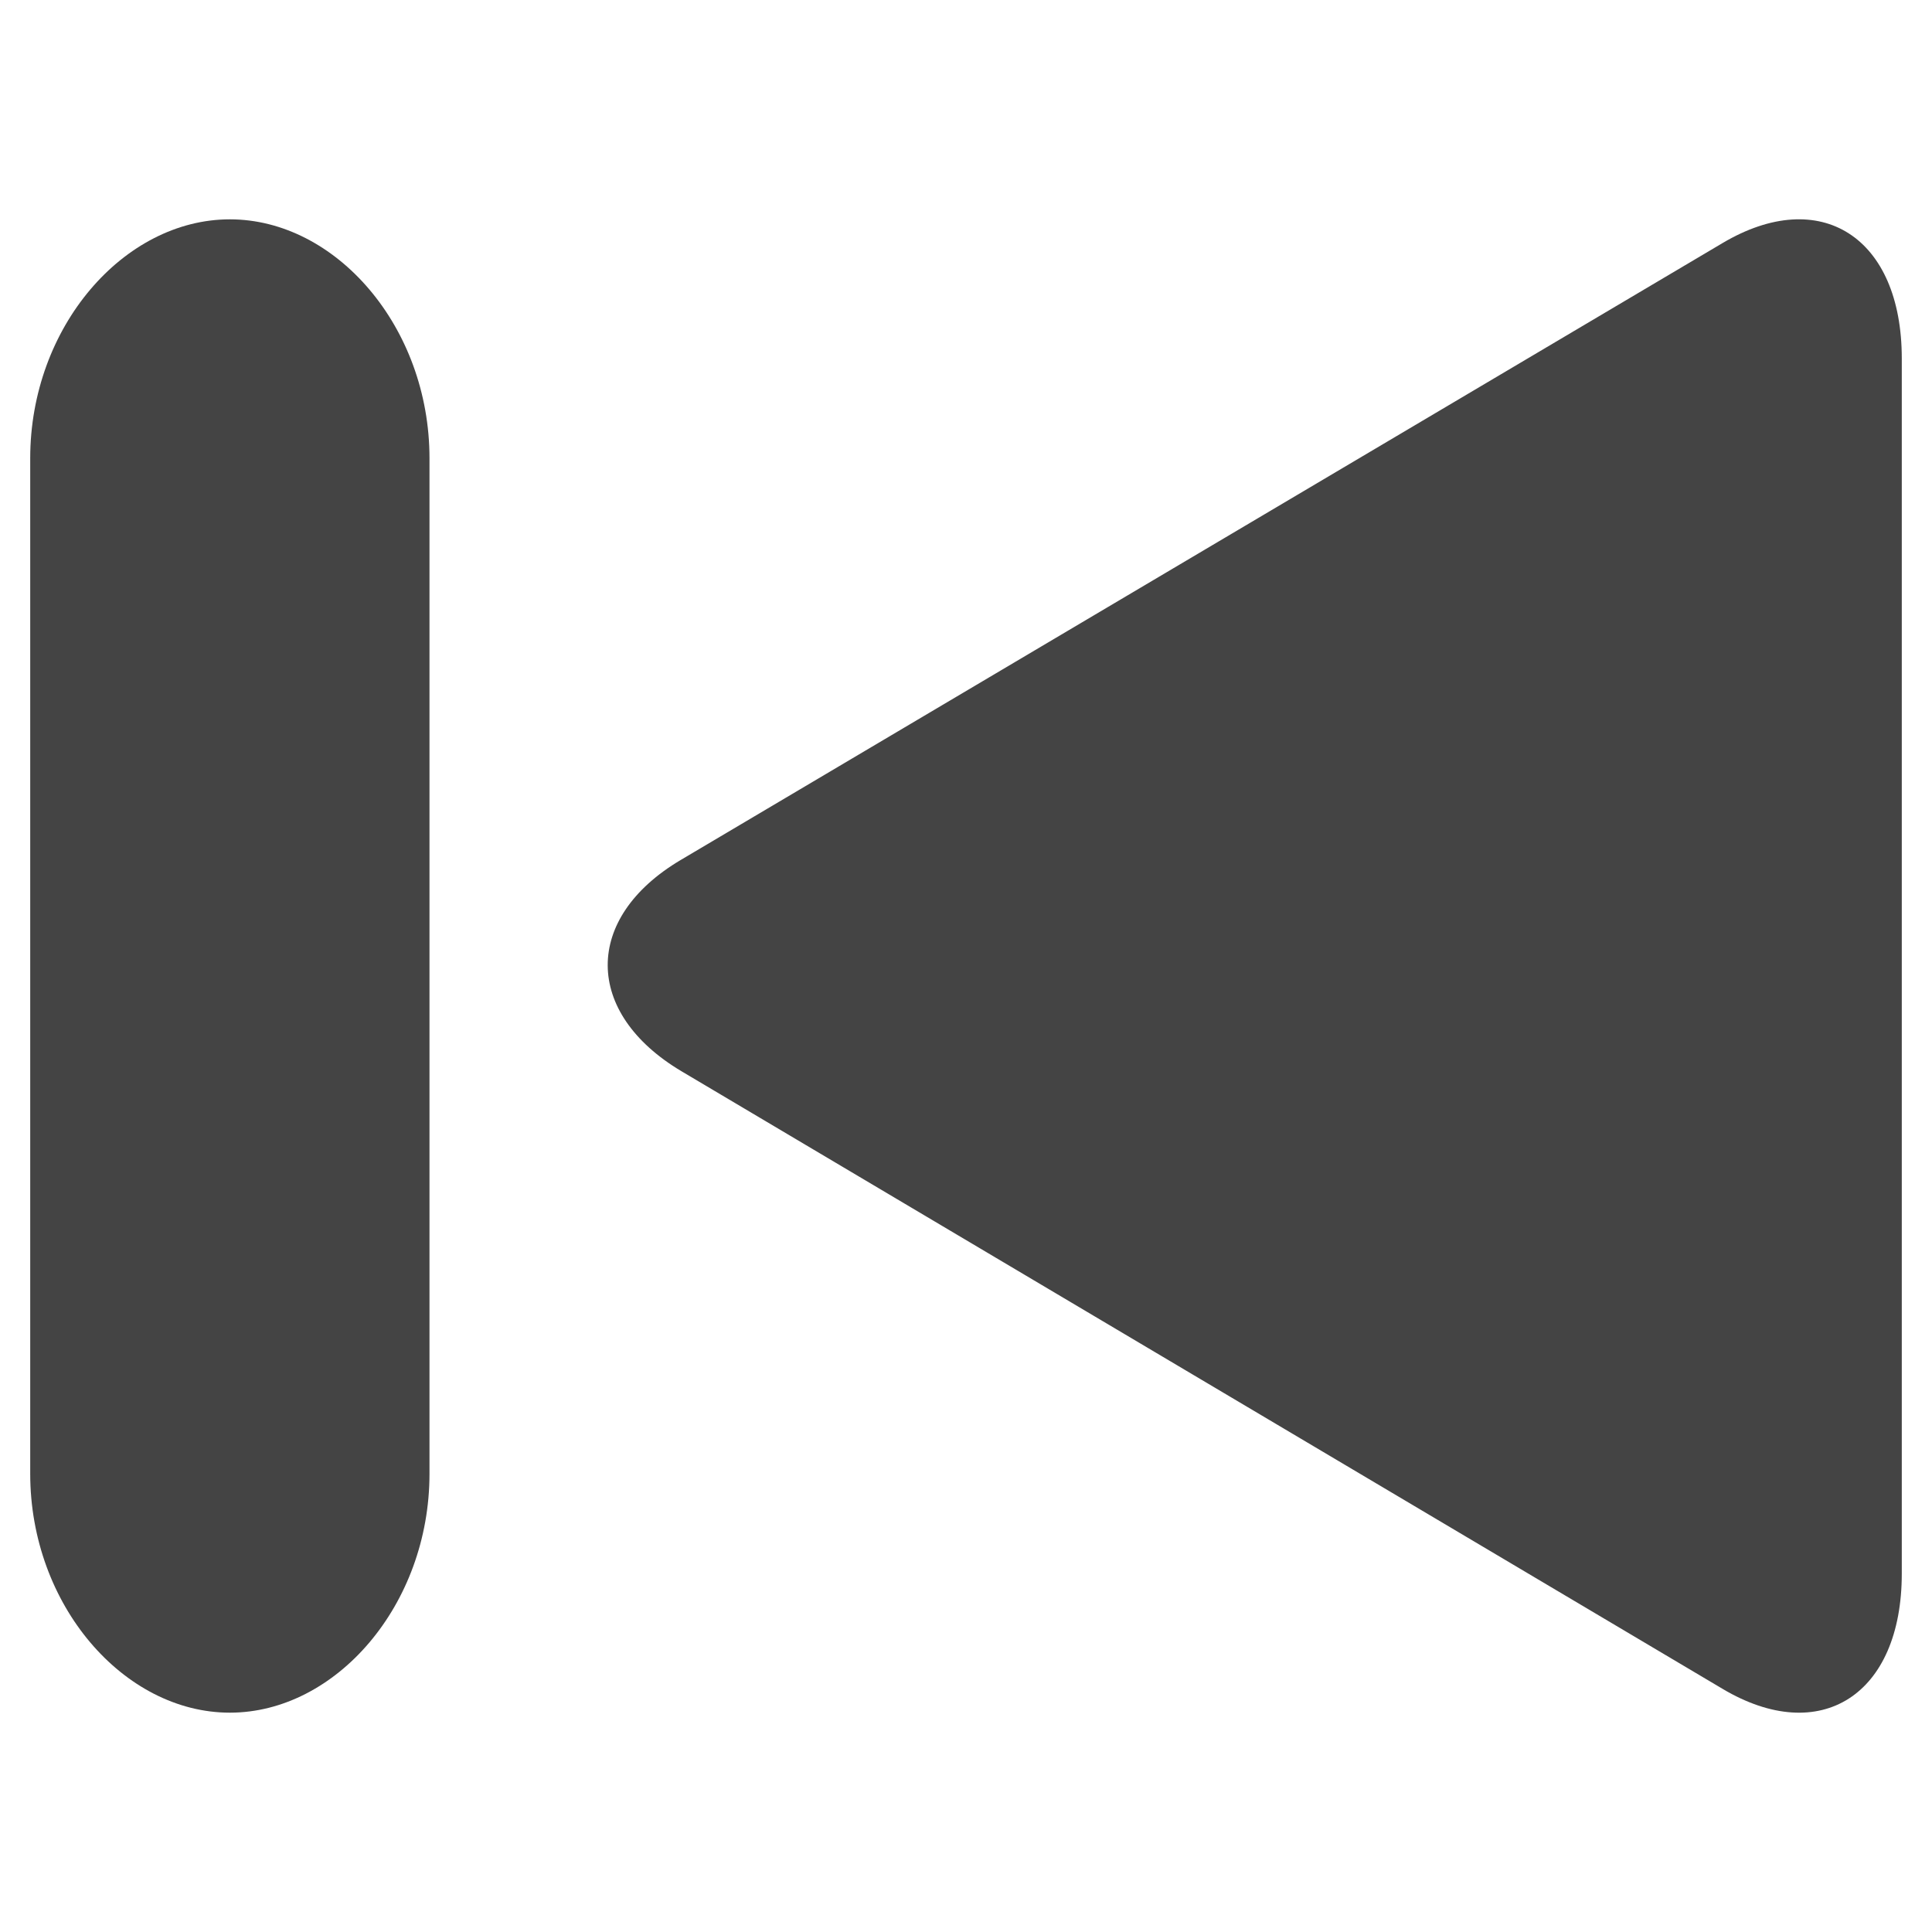 <?xml version="1.0" encoding="utf-8"?>
<!-- Generated by IcoMoon.io -->
<!DOCTYPE svg PUBLIC "-//W3C//DTD SVG 1.1//EN" "http://www.w3.org/Graphics/SVG/1.1/DTD/svg11.dtd">
<svg version="1.1" xmlns="http://www.w3.org/2000/svg" xmlns:xlink="http://www.w3.org/1999/xlink" width="36" height="36" viewBox="0 0 36 36">
<path fill="#444" d="M0.563 27.461c0 2.449 1.746 4.452 3.72 4.452s3.72-2.004 3.72-4.452v-18.922c0-2.449-1.746-4.452-3.72-4.452s-3.72 2.004-3.72 4.452v18.922z"></path>
<path fill="#444" d="M12.685 16.024l19.411-11.494c1.825-1.083 3.341-0.113 3.341 2.149v22.643c0 2.263-1.517 3.231-3.34 2.147l-19.399-11.508c-1.824-1.086-1.836-2.857-0.013-3.937z"></path>
</svg>
